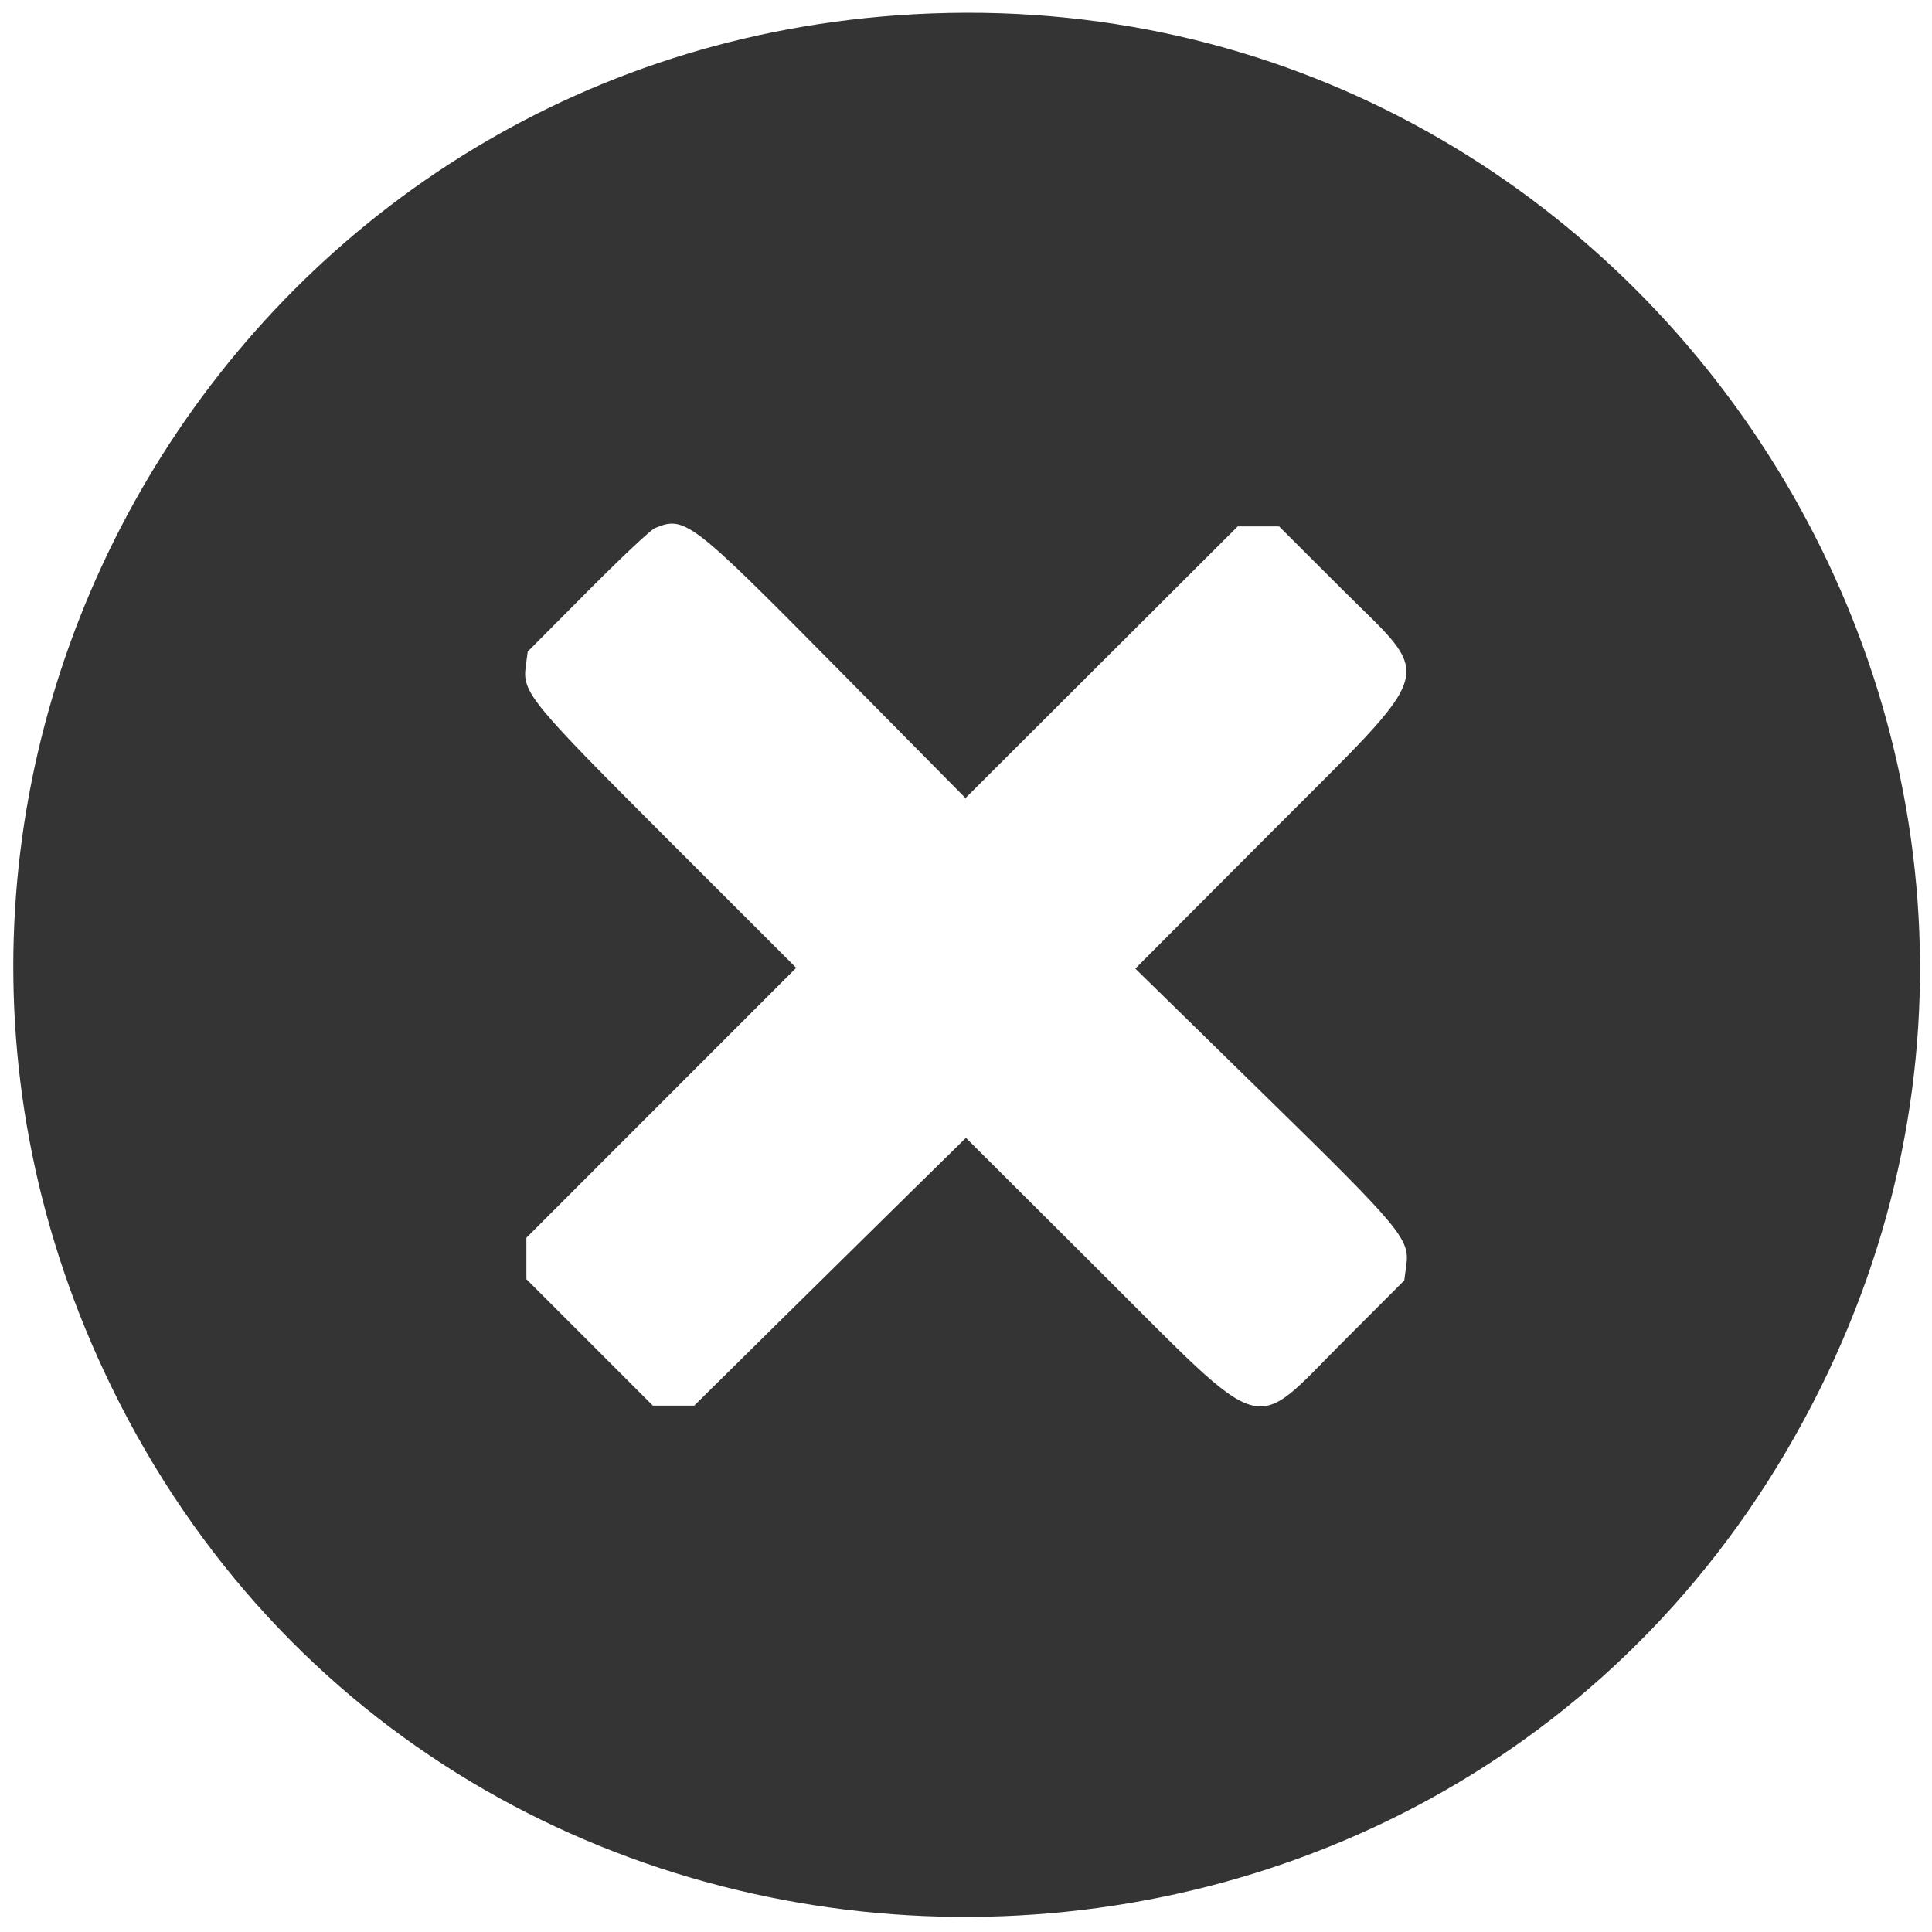 <svg xmlns="http://www.w3.org/2000/svg" width="512" height="512" viewBox="0 0 512 512" version="1.1"><path d="M 237.742 4.061 C 59.384 16.855, -49.125 206.254, 29.522 367.500 C 119.875 552.747, 385.390 555.397, 480.341 372 C 570.755 197.366, 434.017 -10.018, 237.742 4.061 M 173.500 139.980 C 172.400 140.449, 164.380 147.996, 155.677 156.751 L 139.854 172.669 139.314 176.695 C 138.409 183.441, 140.605 186.116, 176.496 221.996 L 211 256.489 175.250 292.250 L 139.500 328.010 139.500 333.501 L 139.500 338.993 156.254 355.746 L 173.007 372.500 178.495 372.500 L 183.983 372.500 205.241 351.498 C 216.934 339.946, 233.133 323.982, 241.240 316.020 L 255.981 301.545 291.240 336.691 C 336.470 381.776, 331.279 380.255, 355.869 355.631 L 372.146 339.332 372.686 335.305 C 373.616 328.370, 371.419 325.729, 335.373 290.455 L 300.870 256.692 336.354 221.096 C 381.857 175.450, 380.299 180.765, 355.454 155.954 L 338.977 139.500 333.494 139.500 L 328.010 139.500 291.937 175.500 L 255.863 211.500 221.046 176.269 C 183.076 137.848, 181.436 136.596, 173.500 139.980" stroke="none" fill="#343434" fill-rule="evenodd"/></svg>